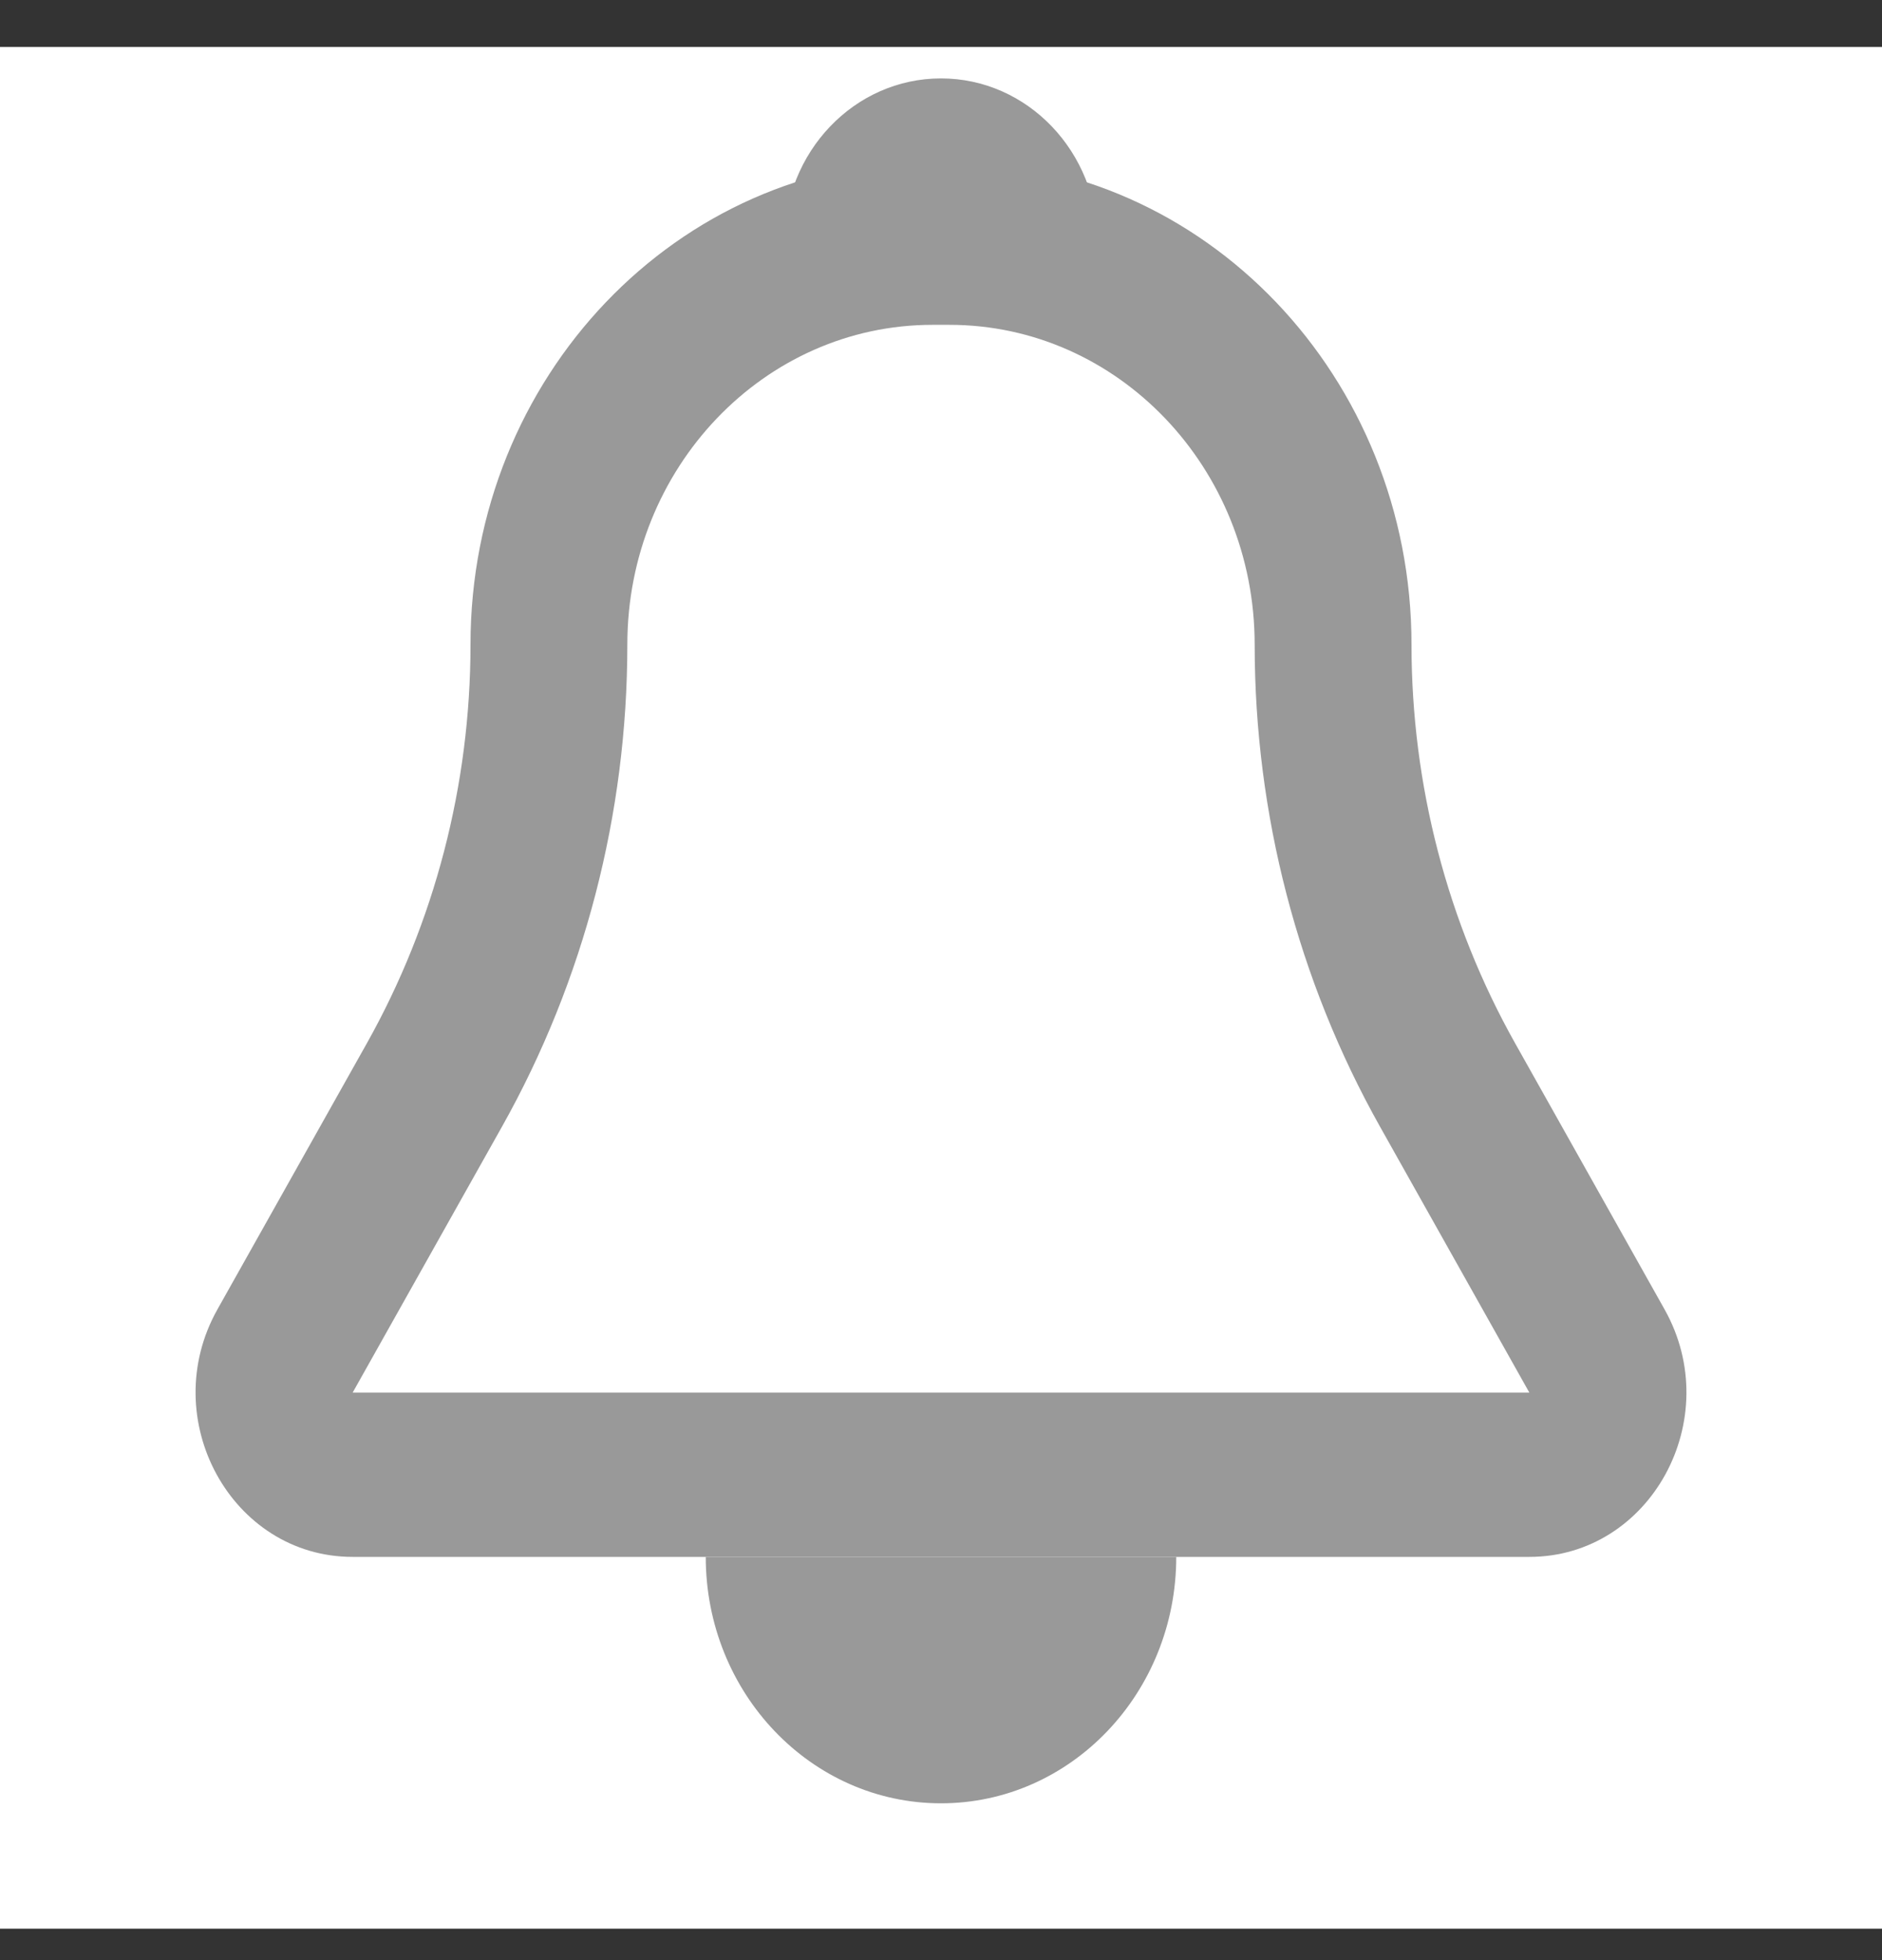 <svg width="24" height="25" viewBox="0 0 24 25" fill="none" xmlns="http://www.w3.org/2000/svg">
<rect x="0" y="0" width="24" height="25" fill="#333333" stroke="none"/>
<rect y="0.599" width="24" height="24" fill="white"/>
<path fill-rule="evenodd" clip-rule="evenodd" d="M12.107 4.143H11.892C9.743 4.143 8 5.969 8 8.221C8 10.383 7.448 12.506 6.402 14.369L4.497 17.762H19.503L17.598 14.369C16.552 12.506 16 10.383 16 8.221C16 5.969 14.257 4.143 12.107 4.143ZM11.892 2.048C8.638 2.048 6 4.811 6 8.221C6 10.009 5.543 11.765 4.678 13.307L2.773 16.7C1.989 18.096 2.95 19.857 4.497 19.857H19.503C21.05 19.857 22.011 18.096 21.227 16.7L19.322 13.307C18.456 11.765 18 10.009 18 8.221C18 4.811 15.362 2.048 12.107 2.048H11.892Z" fill="#999999"/>
<path d="M15 19.857C15 21.593 13.657 23 12 23C10.343 23 9 21.593 9 19.857C12 19.857 12 19.857 15 19.857Z" fill="#999999"/>
<path d="M14 3.095C12 3.095 12 3.095 10 3.095C10 1.938 10.895 1 12 1C13.104 1 14 1.938 14 3.095Z" fill="#999999"/>
</svg>
